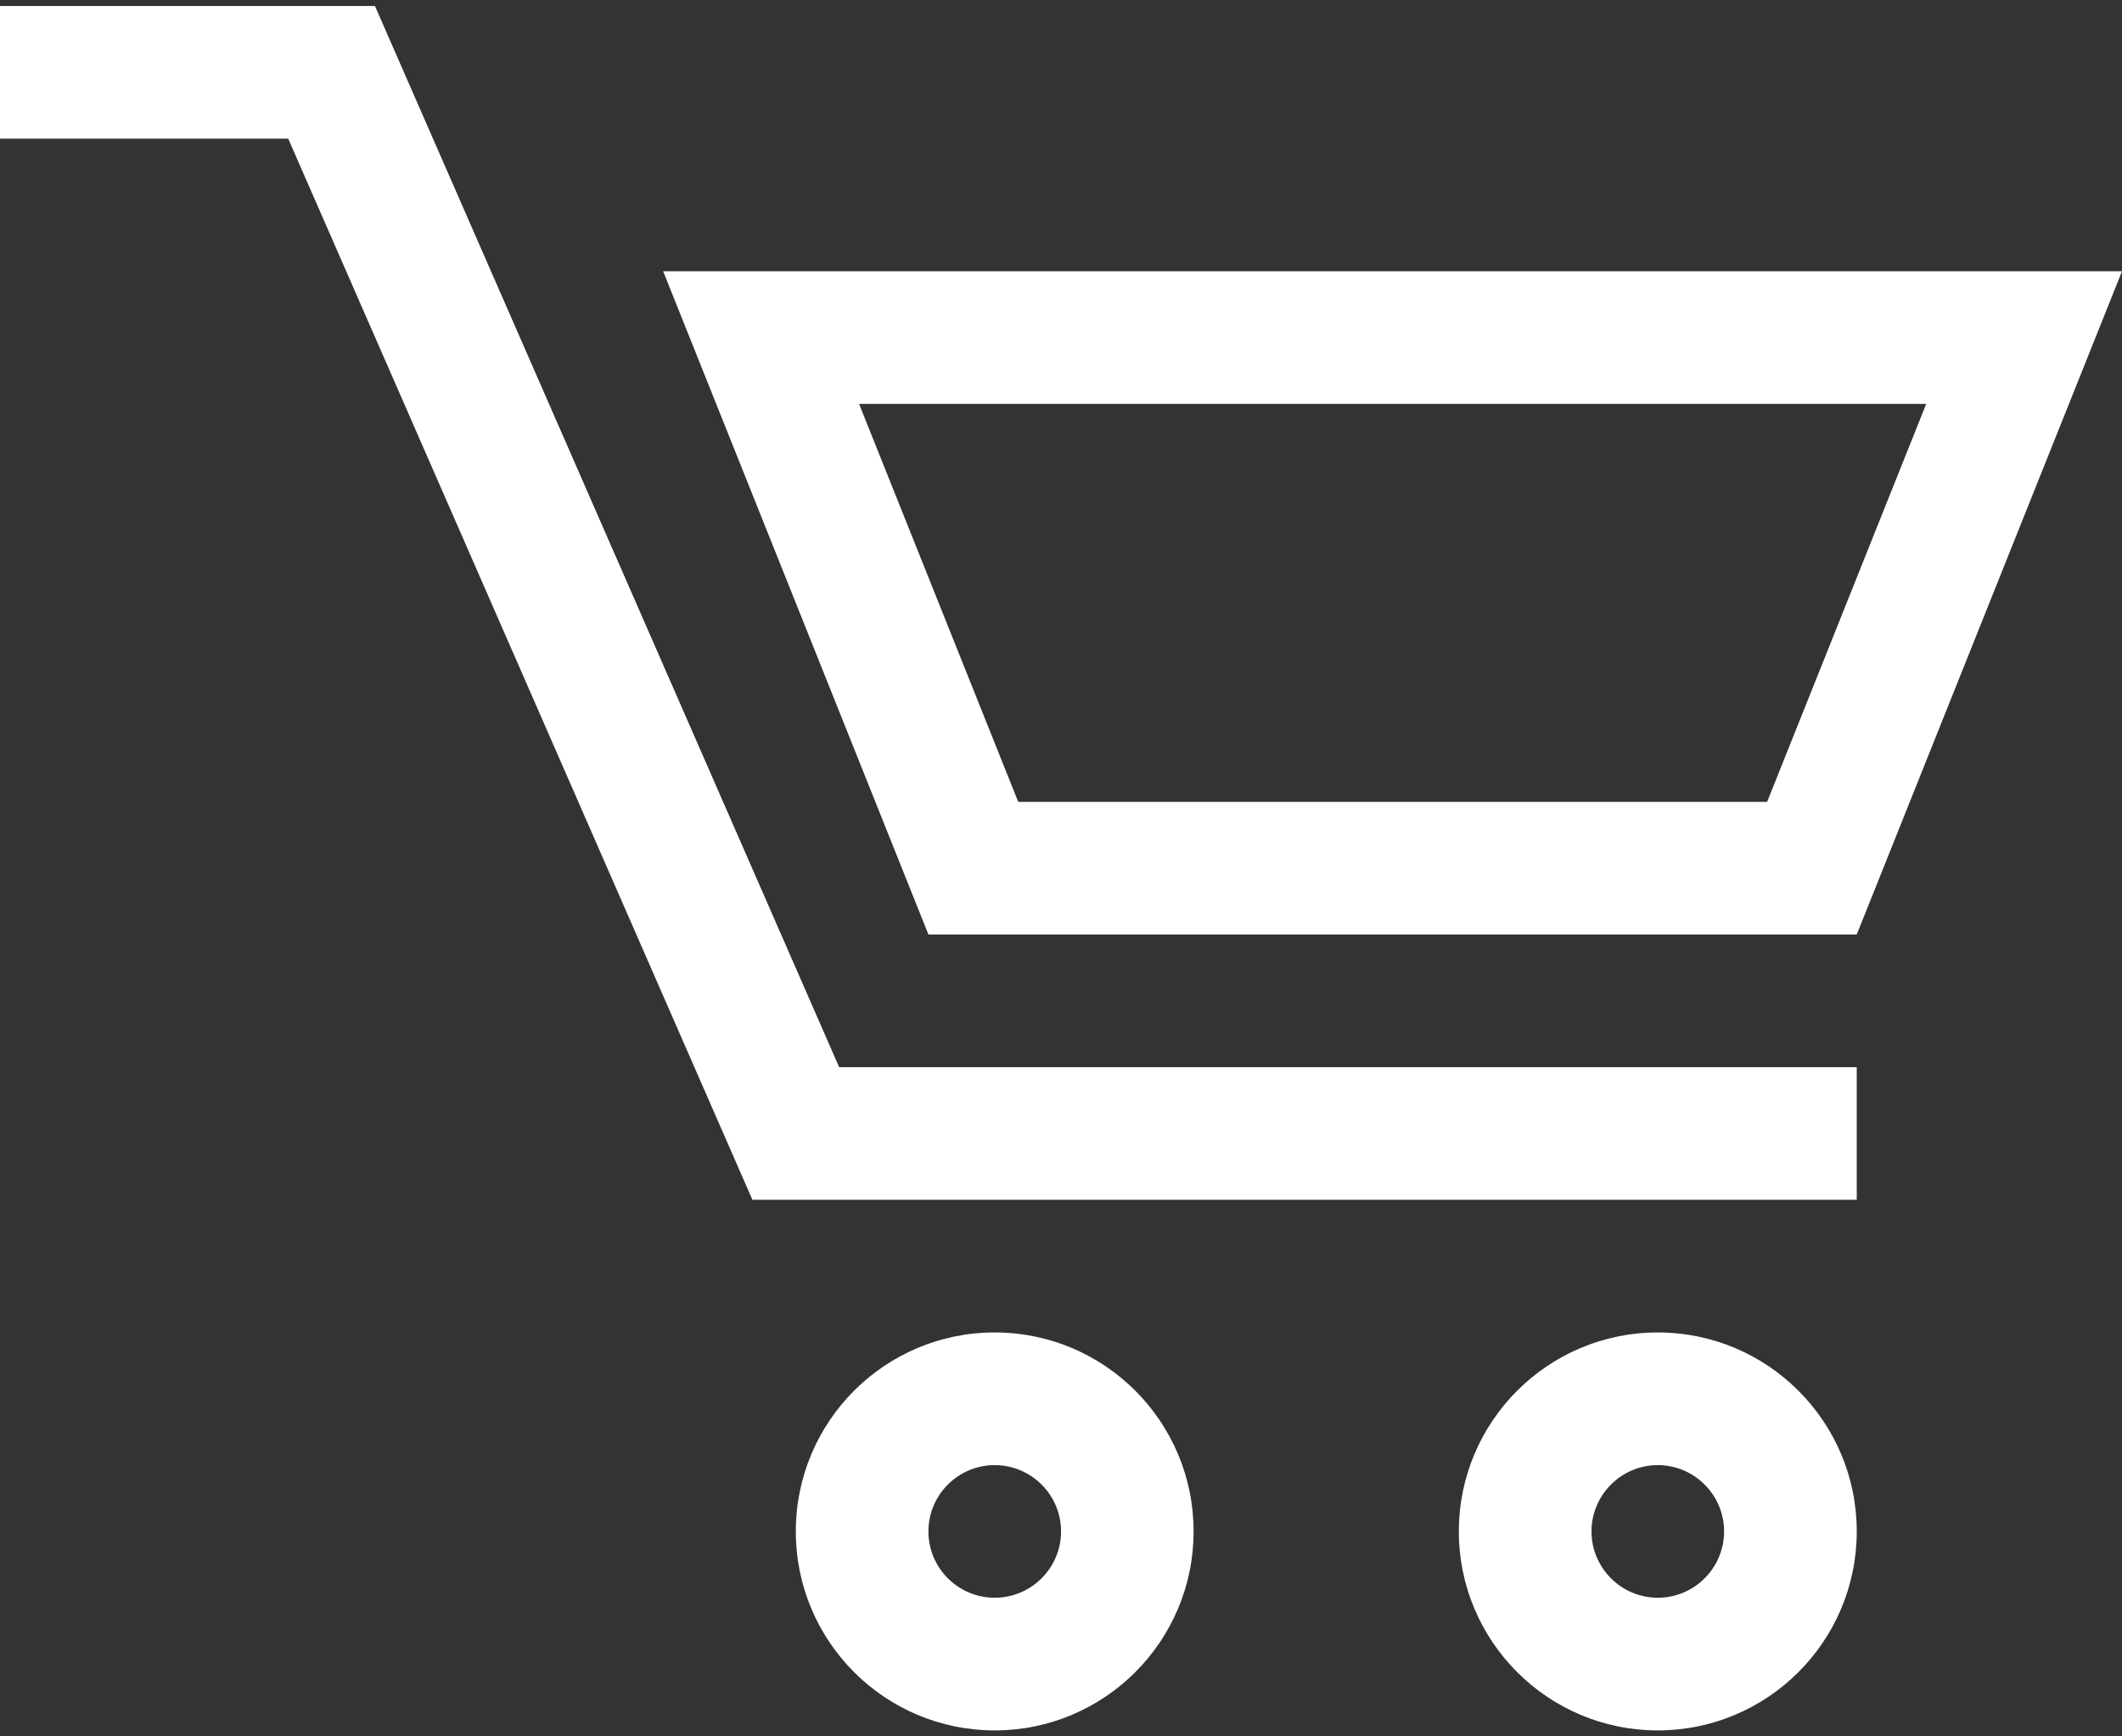 <svg width="33" height="27" viewBox="0 0 33 27" fill="none" xmlns="http://www.w3.org/2000/svg">
<rect x="0" y="0" width="33" height="27" fill="#333333" stroke="none"/>
<path d="M5.831 0.093H0V2.156H4.482L11.701 18.656H28.875V16.594H13.05L5.831 0.093Z" fill="white"/>
<path d="M10.313 4.218L14.438 14.531H28.875L33 4.218H10.313ZM27.481 12.469H15.835L13.36 6.281H29.955L27.481 12.469Z" fill="white"/>
<path d="M15.469 20.719C13.76 20.719 12.376 22.105 12.376 23.813C12.376 25.521 13.76 26.907 15.469 26.907C17.177 26.907 18.562 25.521 18.562 23.813C18.562 22.105 17.177 20.719 15.469 20.719ZM15.469 24.844C14.9 24.844 14.438 24.381 14.438 23.813C14.438 23.245 14.9 22.782 15.469 22.782C16.038 22.782 16.501 23.245 16.501 23.813C16.501 24.381 16.038 24.844 15.469 24.844Z" fill="white"/>
<path d="M25.781 20.719C24.073 20.719 22.687 22.105 22.687 23.813C22.687 25.521 24.073 26.907 25.781 26.907C27.489 26.907 28.875 25.521 28.875 23.813C28.875 22.105 27.489 20.719 25.781 20.719ZM25.781 24.844C25.213 24.844 24.75 24.381 24.75 23.813C24.75 23.245 25.213 22.782 25.781 22.782C26.349 22.782 26.812 23.245 26.812 23.813C26.812 24.381 26.349 24.844 25.781 24.844Z" fill="white"/>
</svg>
